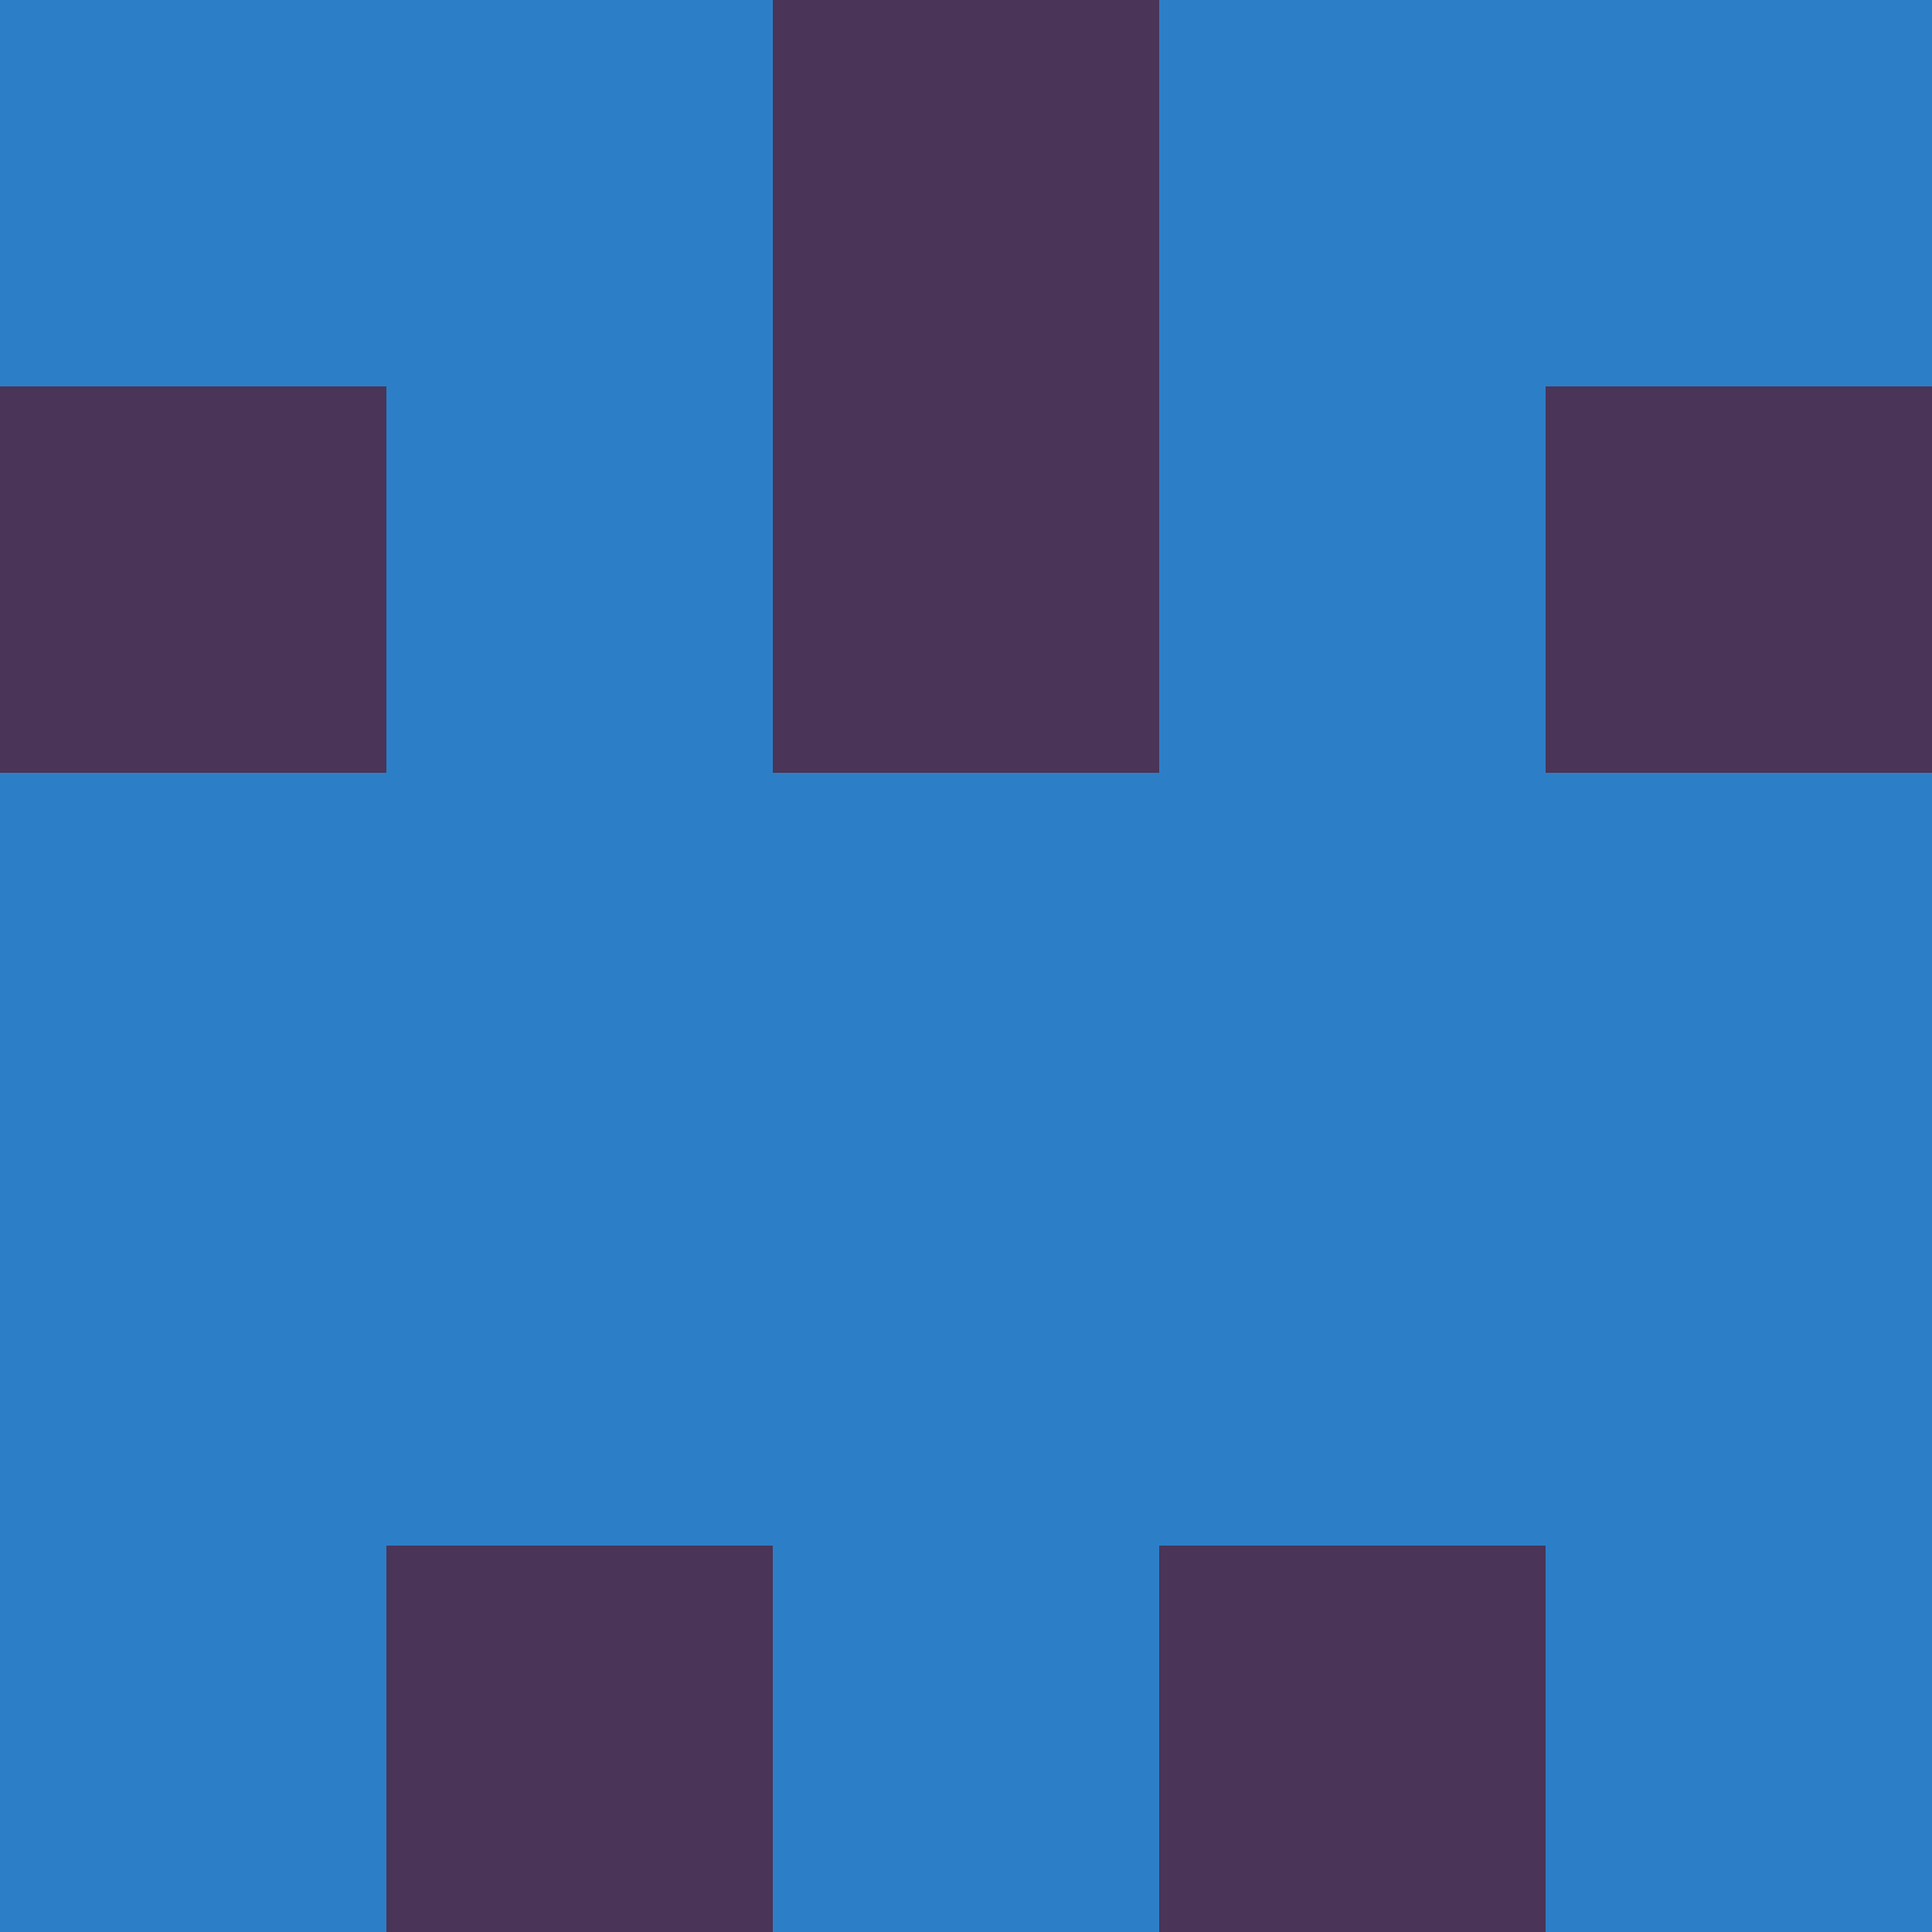 <?xml version="1.0" encoding="utf-8"?>
<!DOCTYPE svg PUBLIC "-//W3C//DTD SVG 20010904//EN"
"http://www.w3.org/TR/2001/REC-SVG-20010904/DTD/svg10.dtd">
<svg viewBox="0 0 5 5" height="100" width="100" xml:lang="fr"
     xmlns="http://www.w3.org/2000/svg"
     xmlns:xlink="http://www.w3.org/1999/xlink">
                        <rect x="0" y="0" height="1" width="1" fill="#2C7FC7"/>
                    <rect x="4" y="0" height="1" width="1" fill="#2C7FC7"/>
                    <rect x="1" y="0" height="1" width="1" fill="#2C7FC7"/>
                    <rect x="3" y="0" height="1" width="1" fill="#2C7FC7"/>
                    <rect x="2" y="0" height="1" width="1" fill="#4A3458"/>
                                <rect x="0" y="1" height="1" width="1" fill="#4A3458"/>
                    <rect x="4" y="1" height="1" width="1" fill="#4A3458"/>
                    <rect x="1" y="1" height="1" width="1" fill="#2C7FC7"/>
                    <rect x="3" y="1" height="1" width="1" fill="#2C7FC7"/>
                    <rect x="2" y="1" height="1" width="1" fill="#4A3458"/>
                                <rect x="0" y="2" height="1" width="1" fill="#2C7FC7"/>
                    <rect x="4" y="2" height="1" width="1" fill="#2C7FC7"/>
                    <rect x="1" y="2" height="1" width="1" fill="#2C7FC7"/>
                    <rect x="3" y="2" height="1" width="1" fill="#2C7FC7"/>
                    <rect x="2" y="2" height="1" width="1" fill="#2C7FC7"/>
                                <rect x="0" y="3" height="1" width="1" fill="#2C7FC7"/>
                    <rect x="4" y="3" height="1" width="1" fill="#2C7FC7"/>
                    <rect x="1" y="3" height="1" width="1" fill="#2C7FC7"/>
                    <rect x="3" y="3" height="1" width="1" fill="#2C7FC7"/>
                    <rect x="2" y="3" height="1" width="1" fill="#2C7FC7"/>
                                <rect x="0" y="4" height="1" width="1" fill="#2C7FC7"/>
                    <rect x="4" y="4" height="1" width="1" fill="#2C7FC7"/>
                    <rect x="1" y="4" height="1" width="1" fill="#4A3458"/>
                    <rect x="3" y="4" height="1" width="1" fill="#4A3458"/>
                    <rect x="2" y="4" height="1" width="1" fill="#2C7FC7"/>
            </svg>
